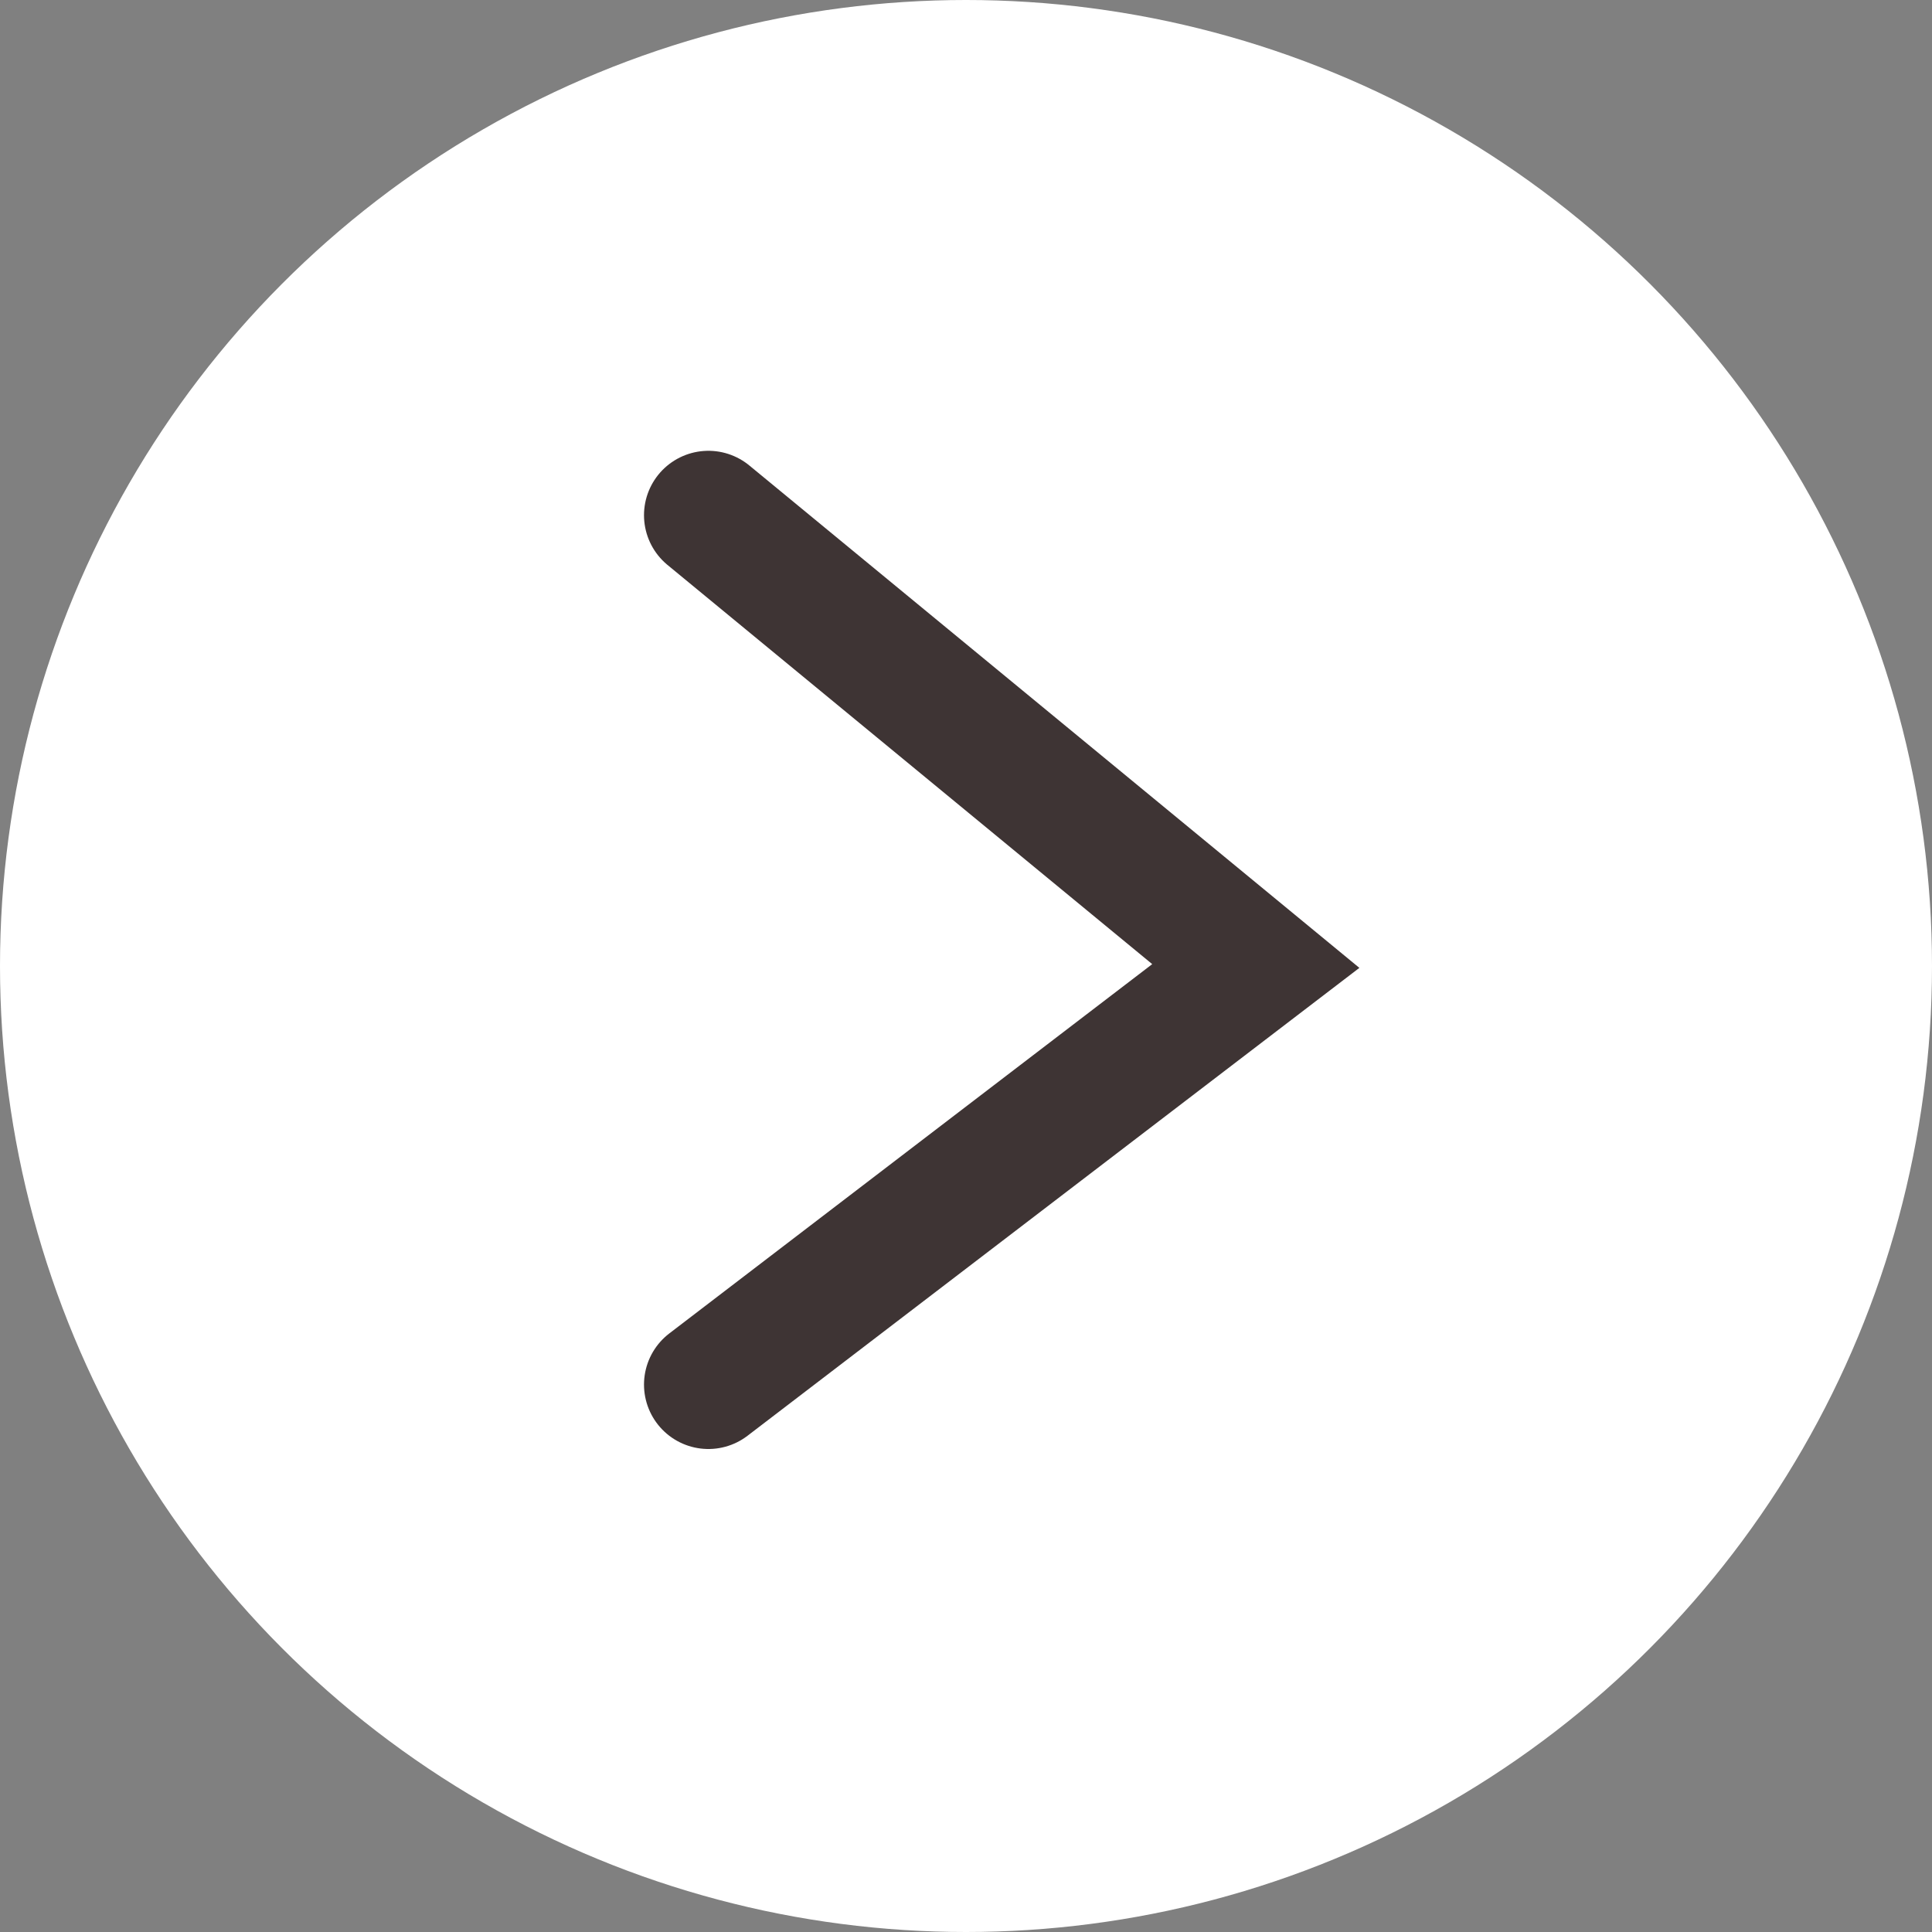 <svg width="30" height="30" viewBox="0 0 30 30" fill="none" xmlns="http://www.w3.org/2000/svg">
<rect x="0" y="0" width="30" height="30" fill="#808080" stroke="none"/>
<circle cx="15" cy="15" r="15" fill="white"/>
<path d="M11 8L19.5 15L11 21.5" stroke="#3E3434" stroke-width="2" stroke-linecap="round"/>
</svg>
